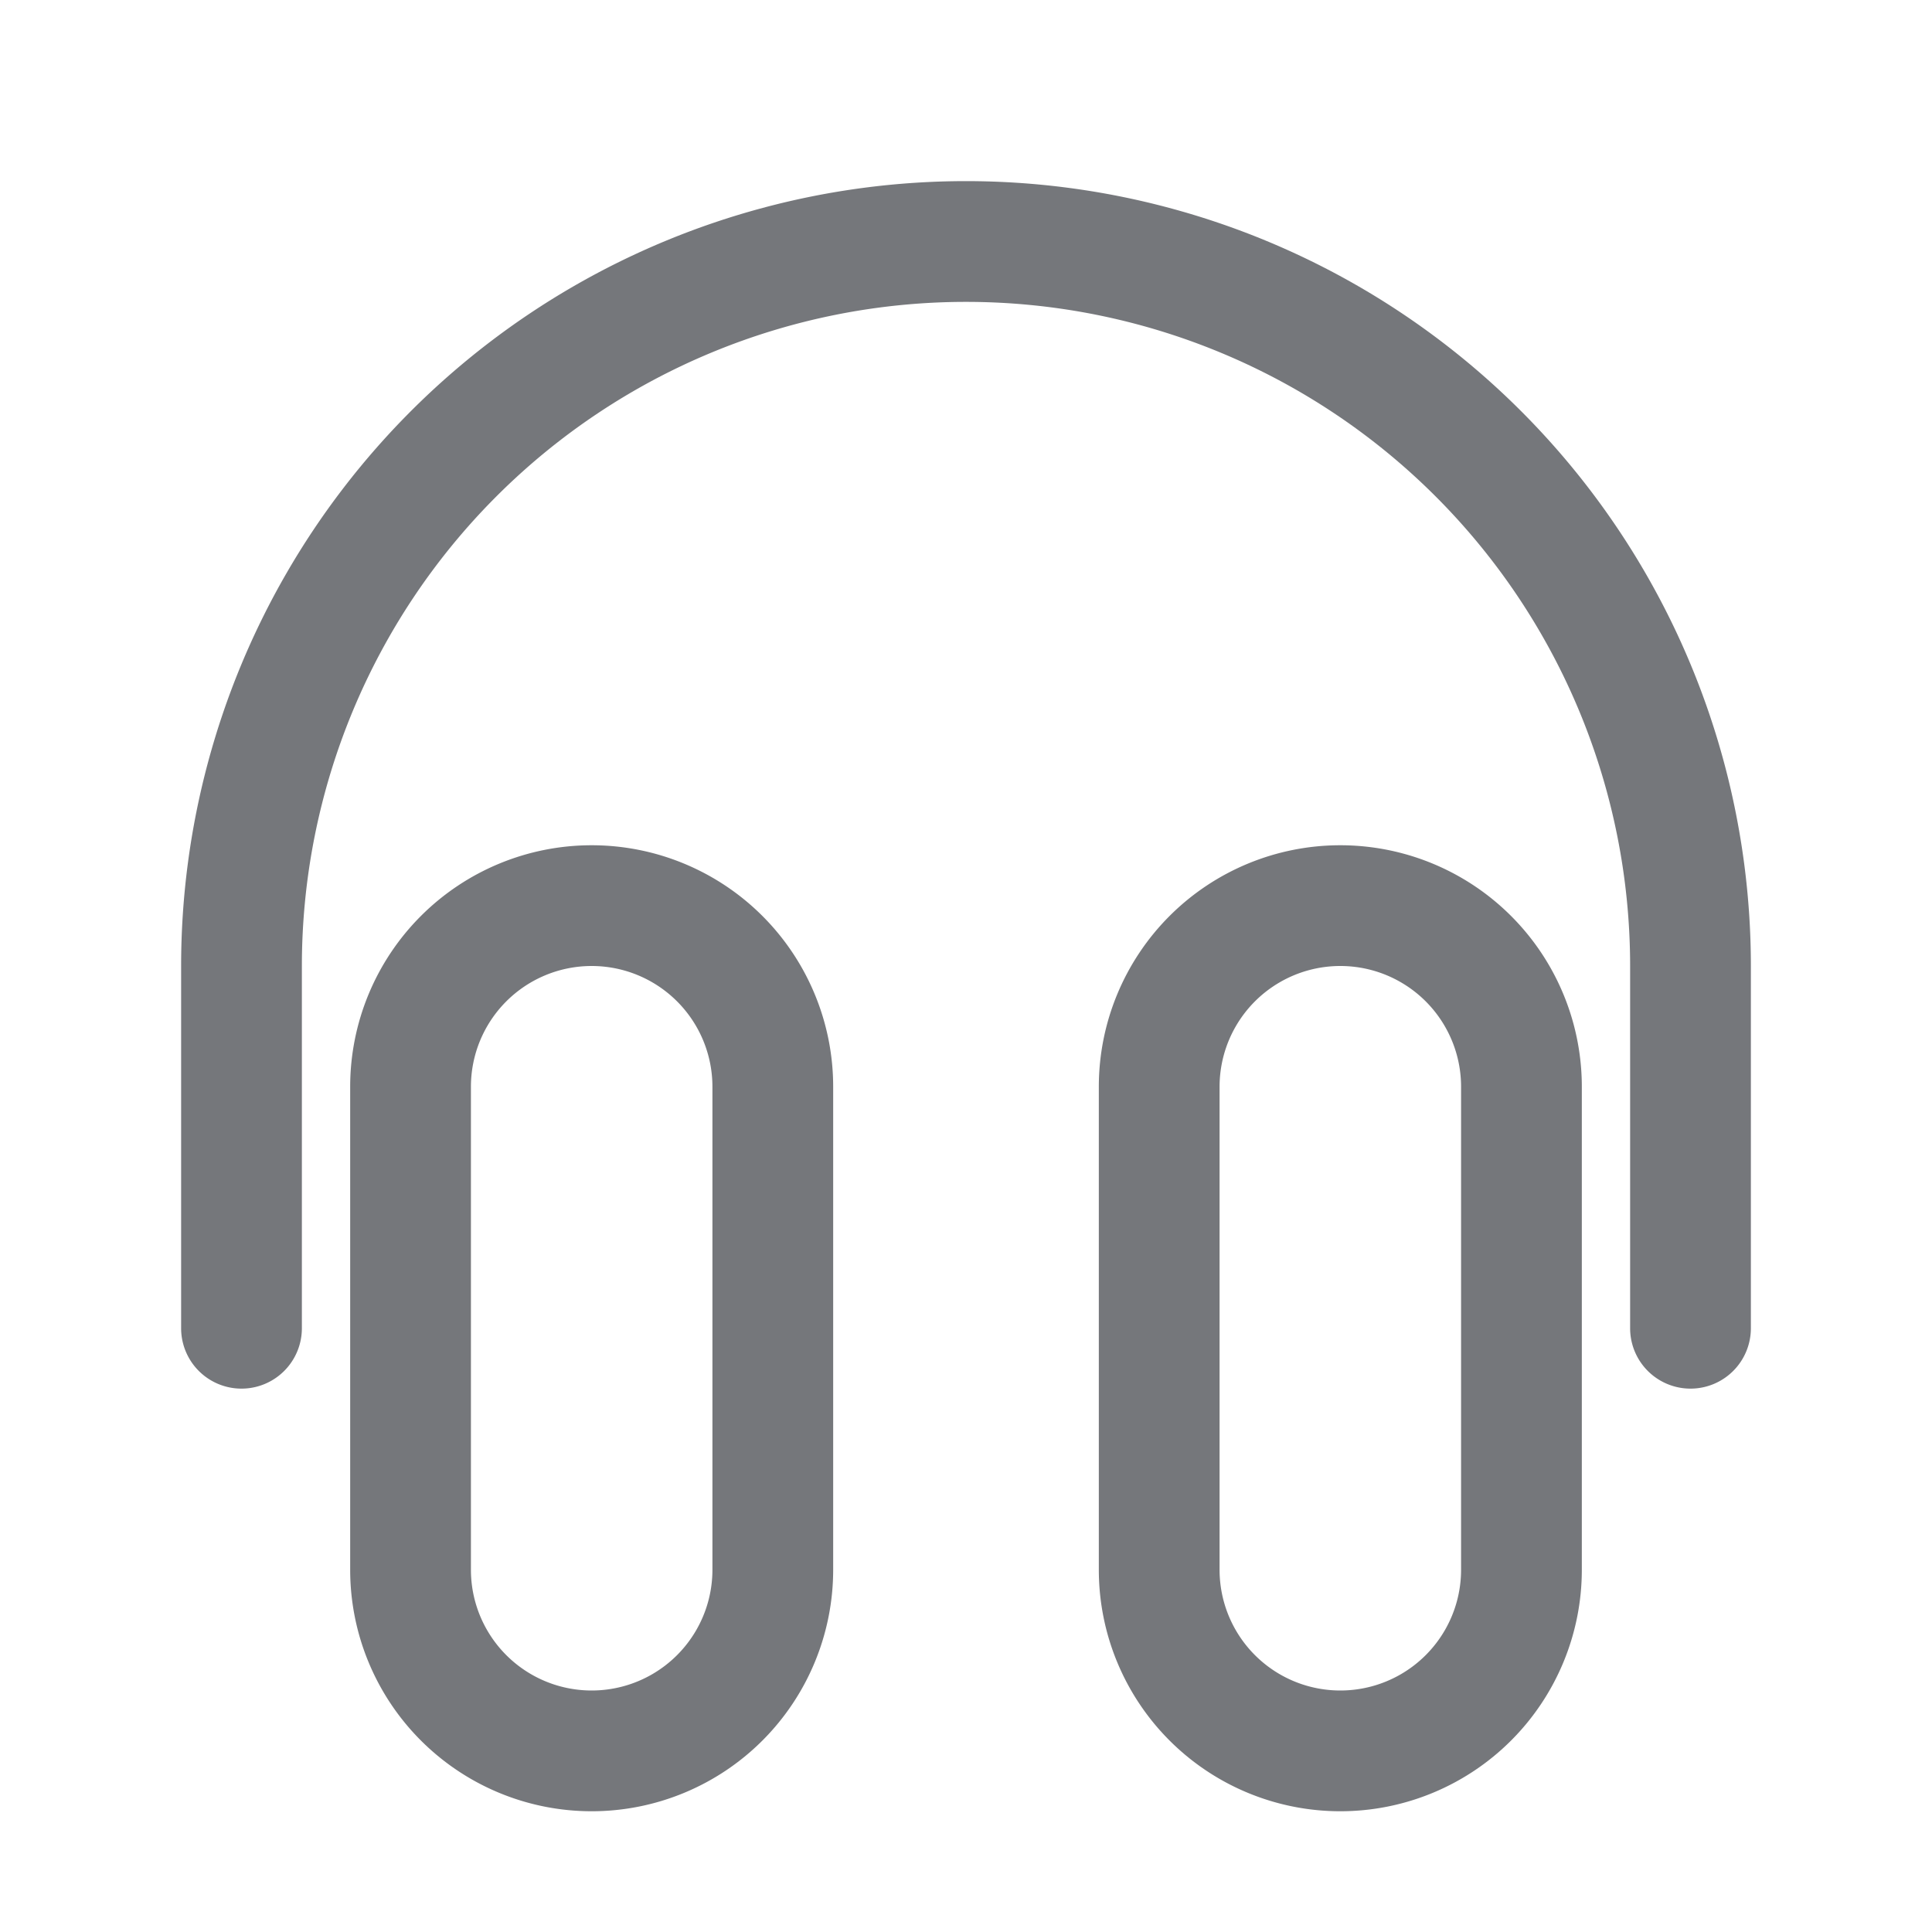 <svg width="16" height="16" viewBox="0 0 16 16" xmlns="http://www.w3.org/2000/svg">
    <g fill="none" fill-rule="evenodd">
        <path d="M0 0h16v16H0z"/>
        <path d="M8 1.5A6.5 6.5 0 0 1 14.5 8v3a.5.5 0 0 1-1 0V8a5.5 5.5 0 0 0-11 0v3a.5.5 0 0 1-1 0V8A6.5 6.5 0 0 1 8 1.5zM2.9 9v4a2 2 0 0 0 4 0V9a2 2 0 0 0-4 0zm2-1a1 1 0 0 0-1 1v4a1 1 0 0 0 2 0V9a1 1 0 0 0-1-1zm6.2-1a2 2 0 0 1 2 2v4a2 2 0 0 1-4 0V9a2 2 0 0 1 2-2zm1 2v4a1 1 0 0 1-2 0V9a1 1 0 0 1 2 0z" fill="#75777B"/>
    </g>
</svg>
